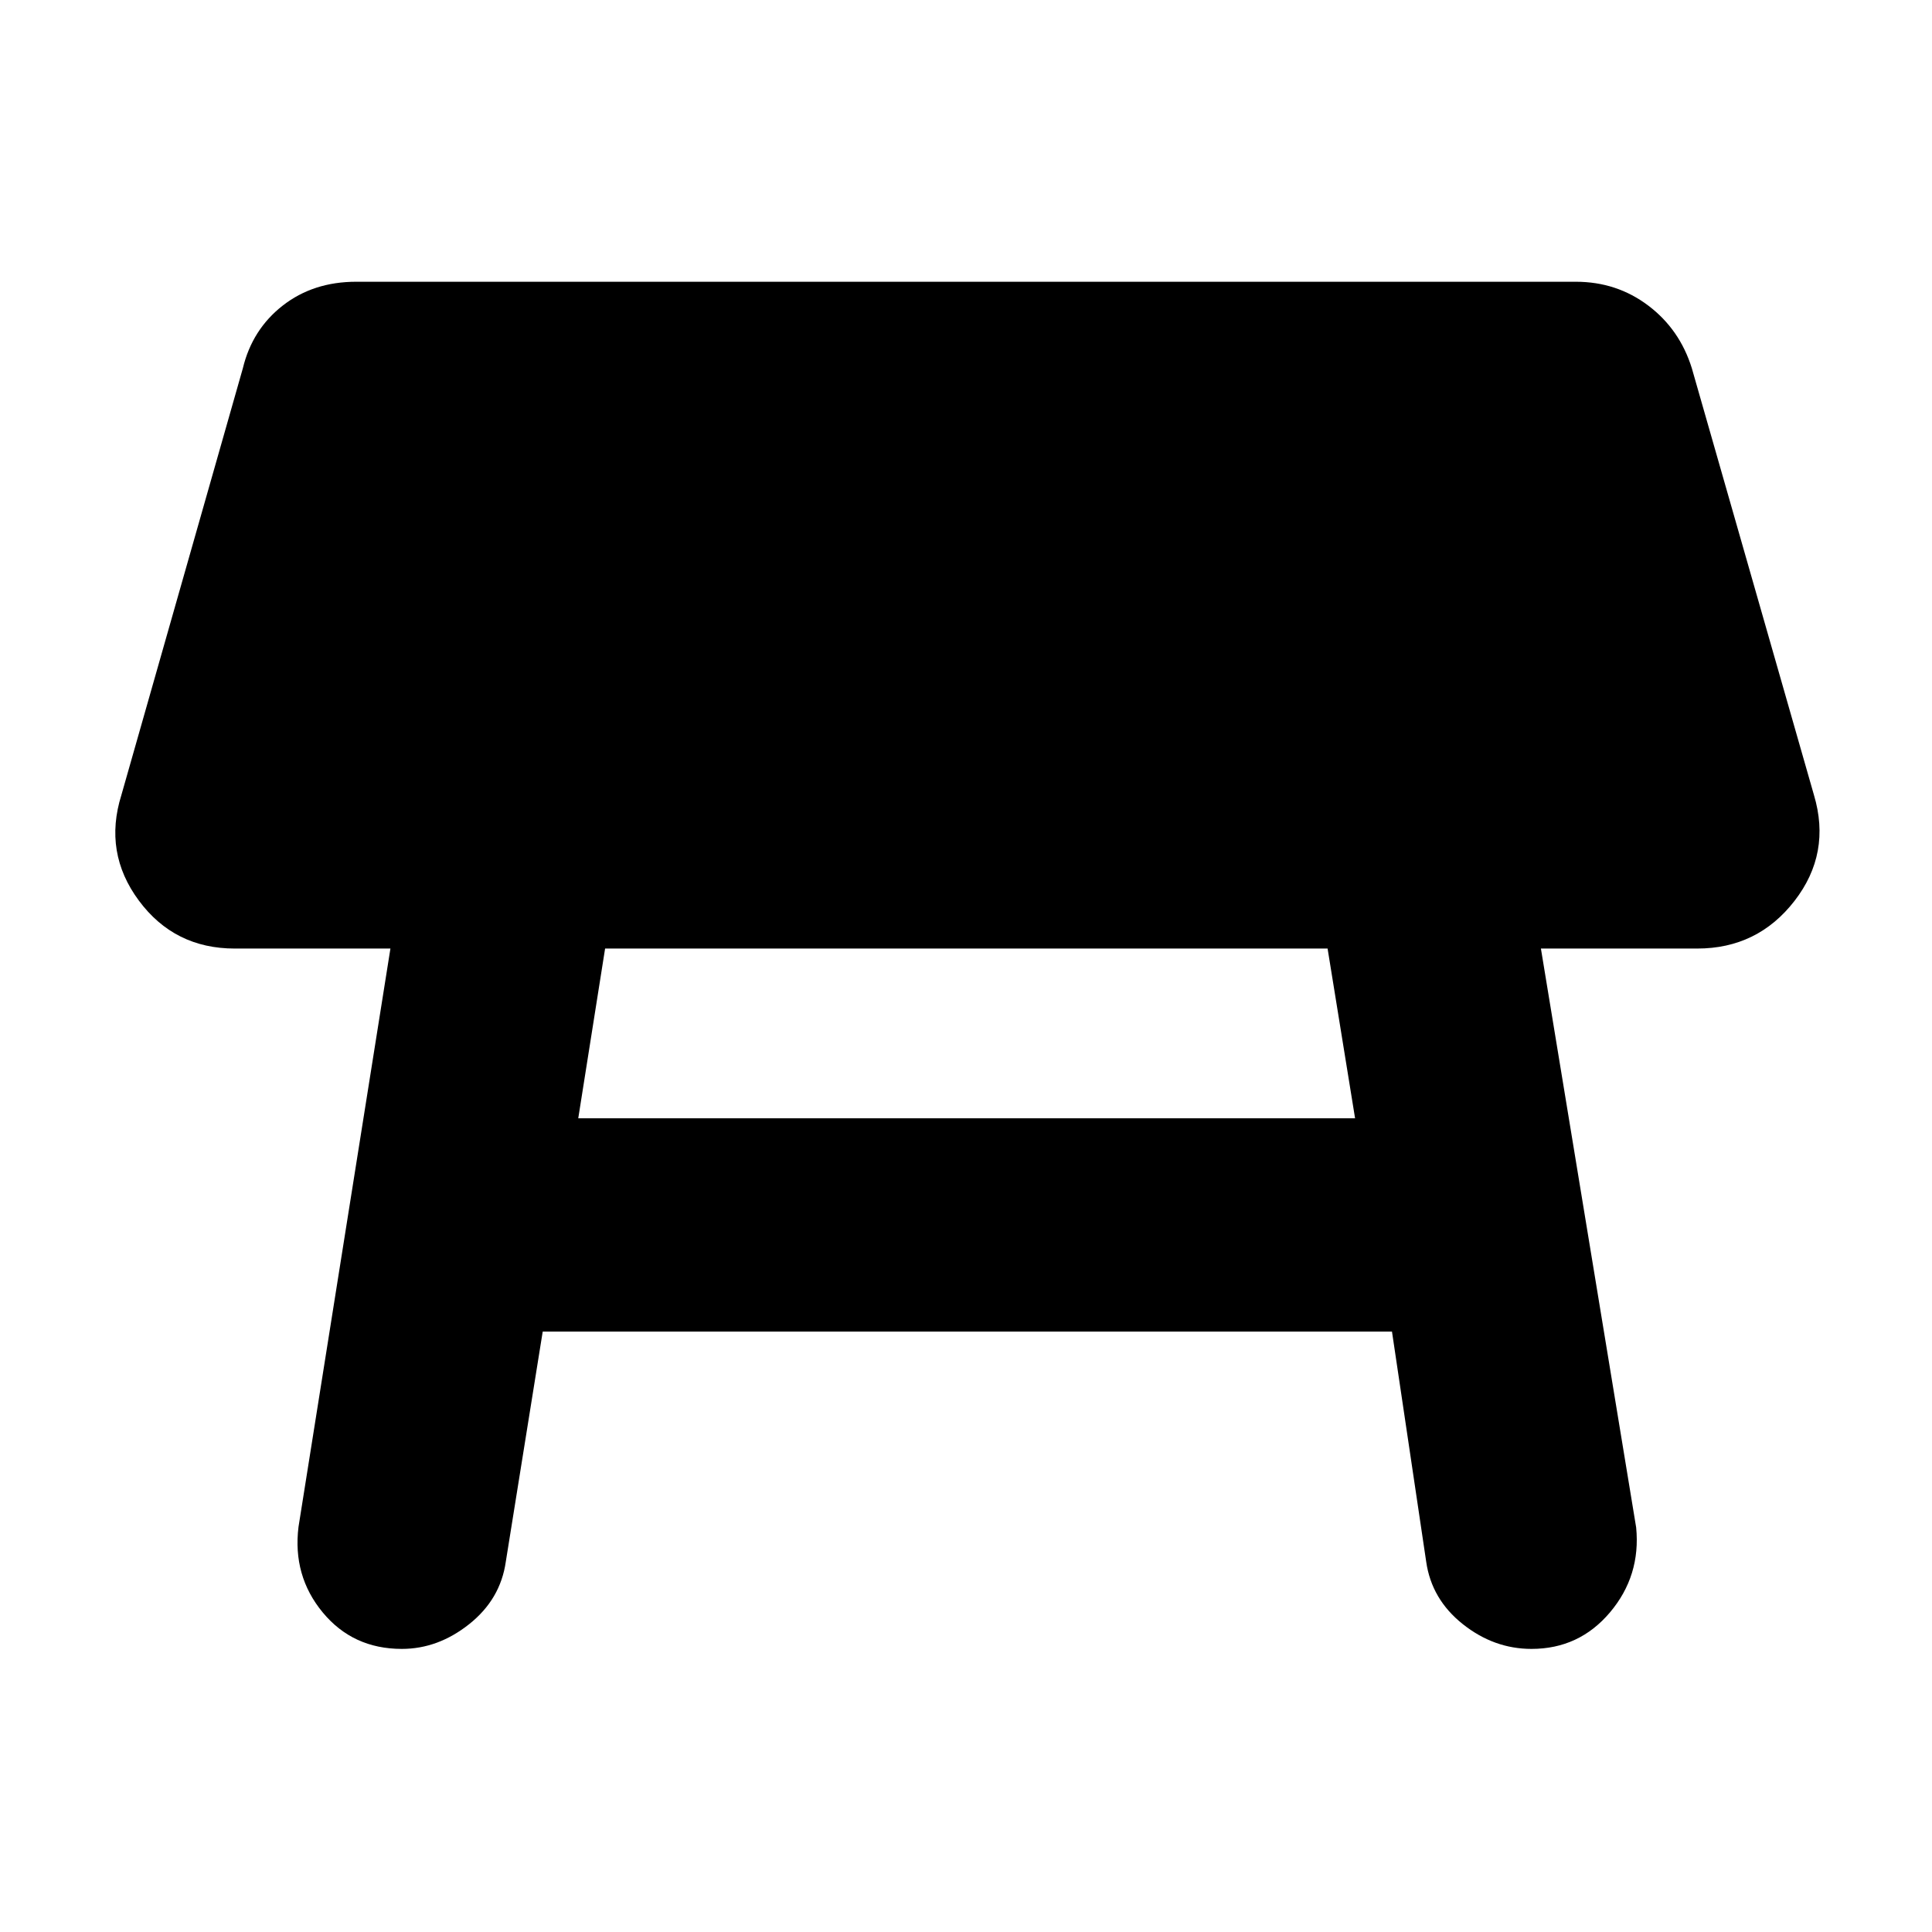 <svg xmlns="http://www.w3.org/2000/svg" height="40" viewBox="0 -960 960 960" width="40"><path d="M659.67-488.67h-359l-13.34 84.34h386l-13.66-84.34ZM148.33-201.33 194-488.67h-77.33q-30 0-47.67-23.83T60.33-565l60.34-212q4.66-19.33 19.83-31.17Q155.67-820 177-820h606q20.33 0 36 11.83 15.67 11.84 21.67 31.17l60.66 212q8.67 29-9.66 52.67-18.34 23.66-48.34 23.66h-77.66L813-201q2.33 24-13 42.17-15.33 18.16-39 18.16-18.67 0-34.17-12.33t-18.16-31l-17-114.33h-422L251.33-184q-2.66 18.67-18.16 31-15.5 12.33-33.5 12.33-24.34 0-39.34-18.16-15-18.17-12-42.5Z"/></svg>